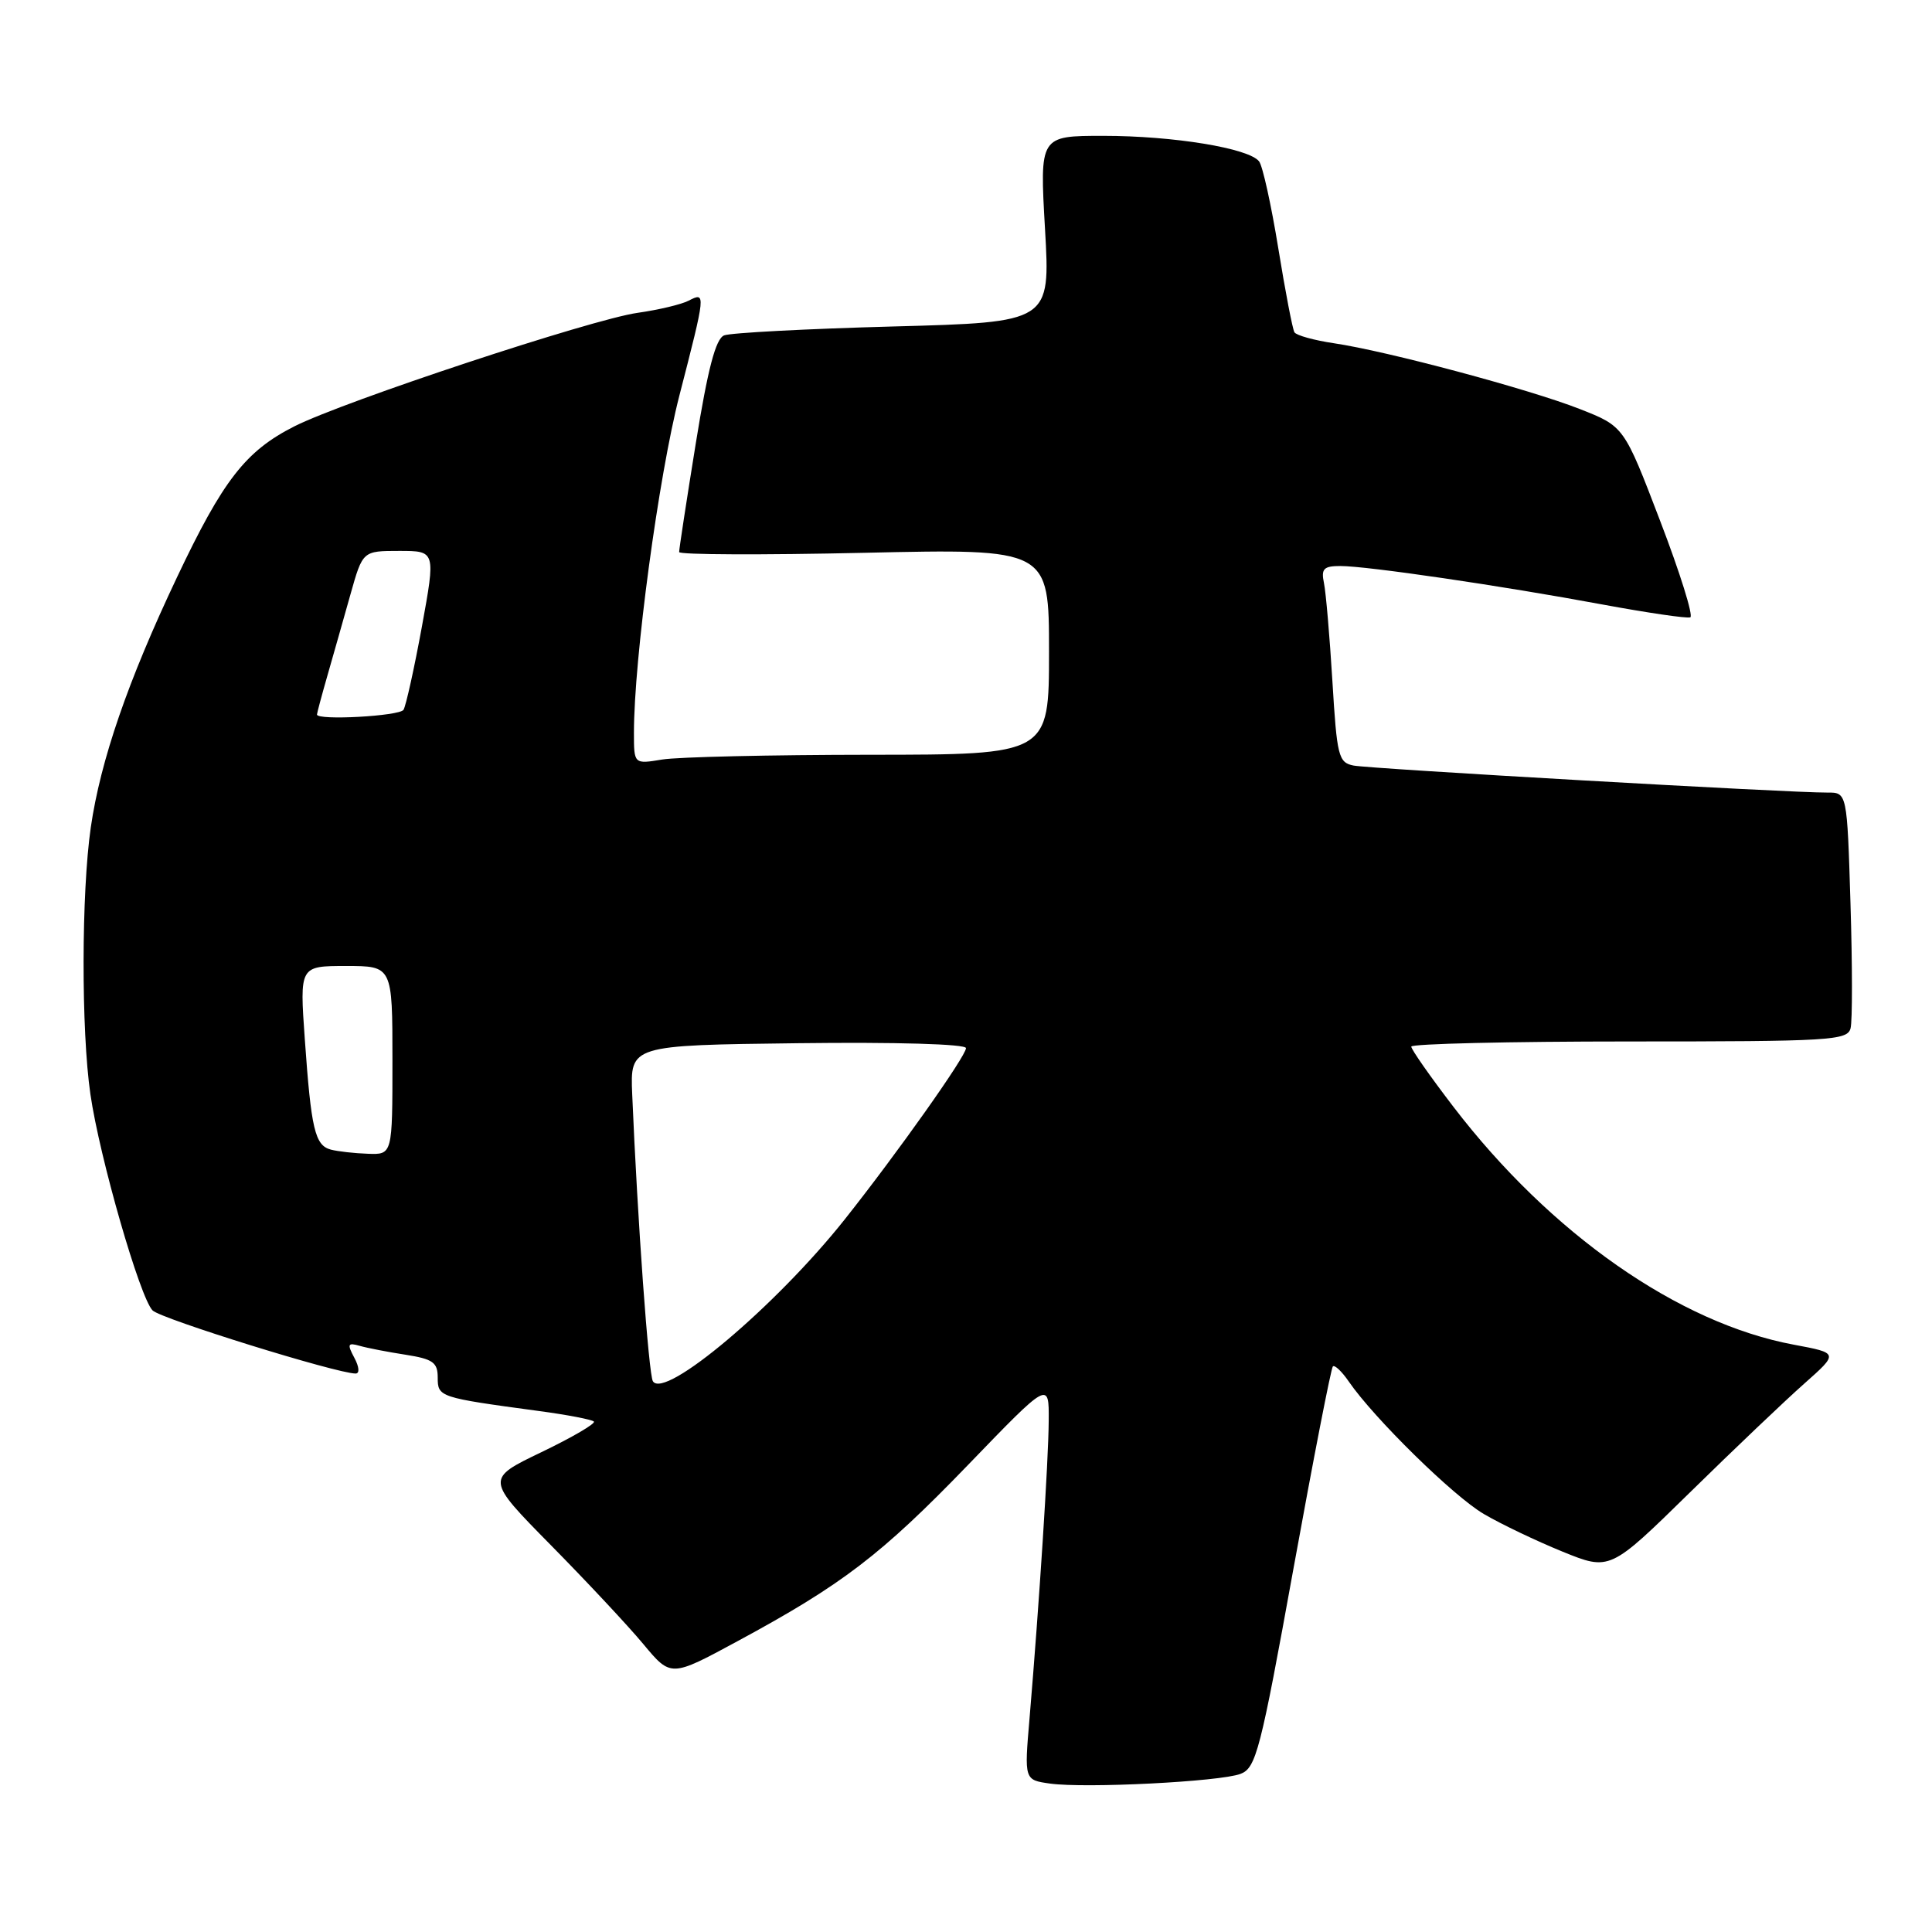 <?xml version="1.0" encoding="UTF-8" standalone="no"?>
<!DOCTYPE svg PUBLIC "-//W3C//DTD SVG 1.1//EN" "http://www.w3.org/Graphics/SVG/1.1/DTD/svg11.dtd" >
<svg xmlns="http://www.w3.org/2000/svg" xmlns:xlink="http://www.w3.org/1999/xlink" version="1.1" viewBox="0 0 256 256">
 <g >
 <path fill="currentColor"
d=" M 164.37 235.05 C 166.43 234.27 167.01 232.04 171.39 207.85 C 174.02 193.36 176.37 181.30 176.61 181.06 C 176.85 180.82 177.80 181.72 178.72 183.06 C 182.06 187.92 192.59 198.26 196.61 200.61 C 198.87 201.94 203.56 204.18 207.02 205.59 C 213.32 208.15 213.32 208.15 223.91 197.77 C 229.73 192.06 236.56 185.56 239.07 183.34 C 243.64 179.29 243.64 179.29 237.70 178.18 C 222.45 175.35 205.47 163.48 192.58 146.65 C 189.51 142.64 187.00 139.06 187.00 138.68 C 187.00 138.31 200.00 138.00 215.88 138.00 C 242.55 138.00 244.80 137.87 245.21 136.25 C 245.46 135.29 245.45 127.86 245.20 119.75 C 244.75 105.00 244.75 105.00 242.12 105.02 C 237.32 105.06 181.53 101.87 179.35 101.44 C 177.35 101.04 177.15 100.21 176.55 90.26 C 176.19 84.34 175.69 78.49 175.43 77.25 C 175.04 75.37 175.39 75.00 177.60 75.00 C 181.14 75.00 198.95 77.61 212.34 80.10 C 218.30 81.20 223.53 81.97 223.97 81.80 C 224.41 81.64 222.61 75.88 219.97 69.00 C 215.19 56.50 215.19 56.50 209.34 54.20 C 202.65 51.57 183.79 46.52 176.74 45.48 C 174.12 45.09 171.77 44.44 171.52 44.03 C 171.27 43.63 170.31 38.62 169.38 32.90 C 168.45 27.18 167.31 22.00 166.84 21.39 C 165.50 19.64 155.49 18.00 146.21 18.00 C 137.76 18.00 137.76 18.00 138.47 30.35 C 139.18 42.70 139.18 42.70 118.34 43.26 C 106.88 43.57 96.80 44.10 95.95 44.44 C 94.83 44.89 93.80 48.82 92.19 58.78 C 90.97 66.33 89.98 72.79 89.99 73.15 C 89.99 73.51 101.03 73.55 114.50 73.25 C 139.00 72.70 139.00 72.70 139.00 86.35 C 139.00 100.00 139.00 100.00 115.25 100.01 C 102.19 100.02 89.81 100.30 87.75 100.64 C 84.00 101.26 84.00 101.26 84.00 97.10 C 84.00 87.34 87.27 63.10 90.02 52.42 C 93.53 38.80 93.55 38.65 91.25 39.84 C 90.29 40.34 87.25 41.06 84.50 41.45 C 78.42 42.30 45.57 53.17 38.99 56.50 C 32.54 59.77 29.55 63.62 23.45 76.50 C 16.95 90.21 13.32 100.75 12.03 109.63 C 10.78 118.31 10.75 136.52 11.98 145.00 C 13.19 153.36 18.55 171.98 20.22 173.64 C 21.35 174.76 44.64 182.00 47.12 182.00 C 47.67 182.00 47.60 181.12 46.95 179.91 C 45.98 178.09 46.08 177.88 47.66 178.33 C 48.67 178.62 51.41 179.15 53.75 179.51 C 57.37 180.08 58.00 180.53 58.00 182.54 C 58.00 185.12 58.18 185.18 71.36 186.96 C 75.13 187.46 78.43 188.10 78.69 188.36 C 78.96 188.62 75.84 190.45 71.76 192.41 C 64.35 195.97 64.35 195.97 72.99 204.74 C 77.74 209.56 83.27 215.47 85.26 217.87 C 88.90 222.24 88.90 222.24 97.70 217.48 C 111.59 209.98 116.76 206.03 128.25 194.13 C 139.00 182.99 139.00 182.99 138.96 188.25 C 138.93 193.54 137.70 212.53 136.42 227.68 C 135.72 235.85 135.72 235.85 139.11 236.33 C 143.81 236.99 161.65 236.08 164.37 235.05 Z  M 86.51 183.02 C 85.95 182.10 84.47 161.66 83.77 145.00 C 83.50 138.50 83.50 138.50 105.75 138.23 C 118.72 138.07 128.00 138.34 128.00 138.88 C 128.00 139.94 118.90 152.79 111.92 161.59 C 102.83 173.04 88.05 185.51 86.51 183.02 Z  M 43.84 152.33 C 41.73 151.77 41.23 149.63 40.39 137.72 C 39.70 128.00 39.70 128.00 45.85 128.00 C 52.00 128.00 52.00 128.00 52.00 140.50 C 52.00 153.00 52.00 153.00 48.75 152.88 C 46.96 152.82 44.76 152.57 43.84 152.33 Z  M 42.00 94.68 C 42.00 94.51 42.63 92.14 43.41 89.43 C 44.19 86.72 45.55 81.91 46.44 78.75 C 48.06 73.00 48.06 73.00 52.90 73.00 C 57.73 73.00 57.73 73.00 55.90 83.05 C 54.89 88.57 53.79 93.52 53.47 94.05 C 52.95 94.89 42.00 95.49 42.00 94.68 Z "/>
</g>
</svg>